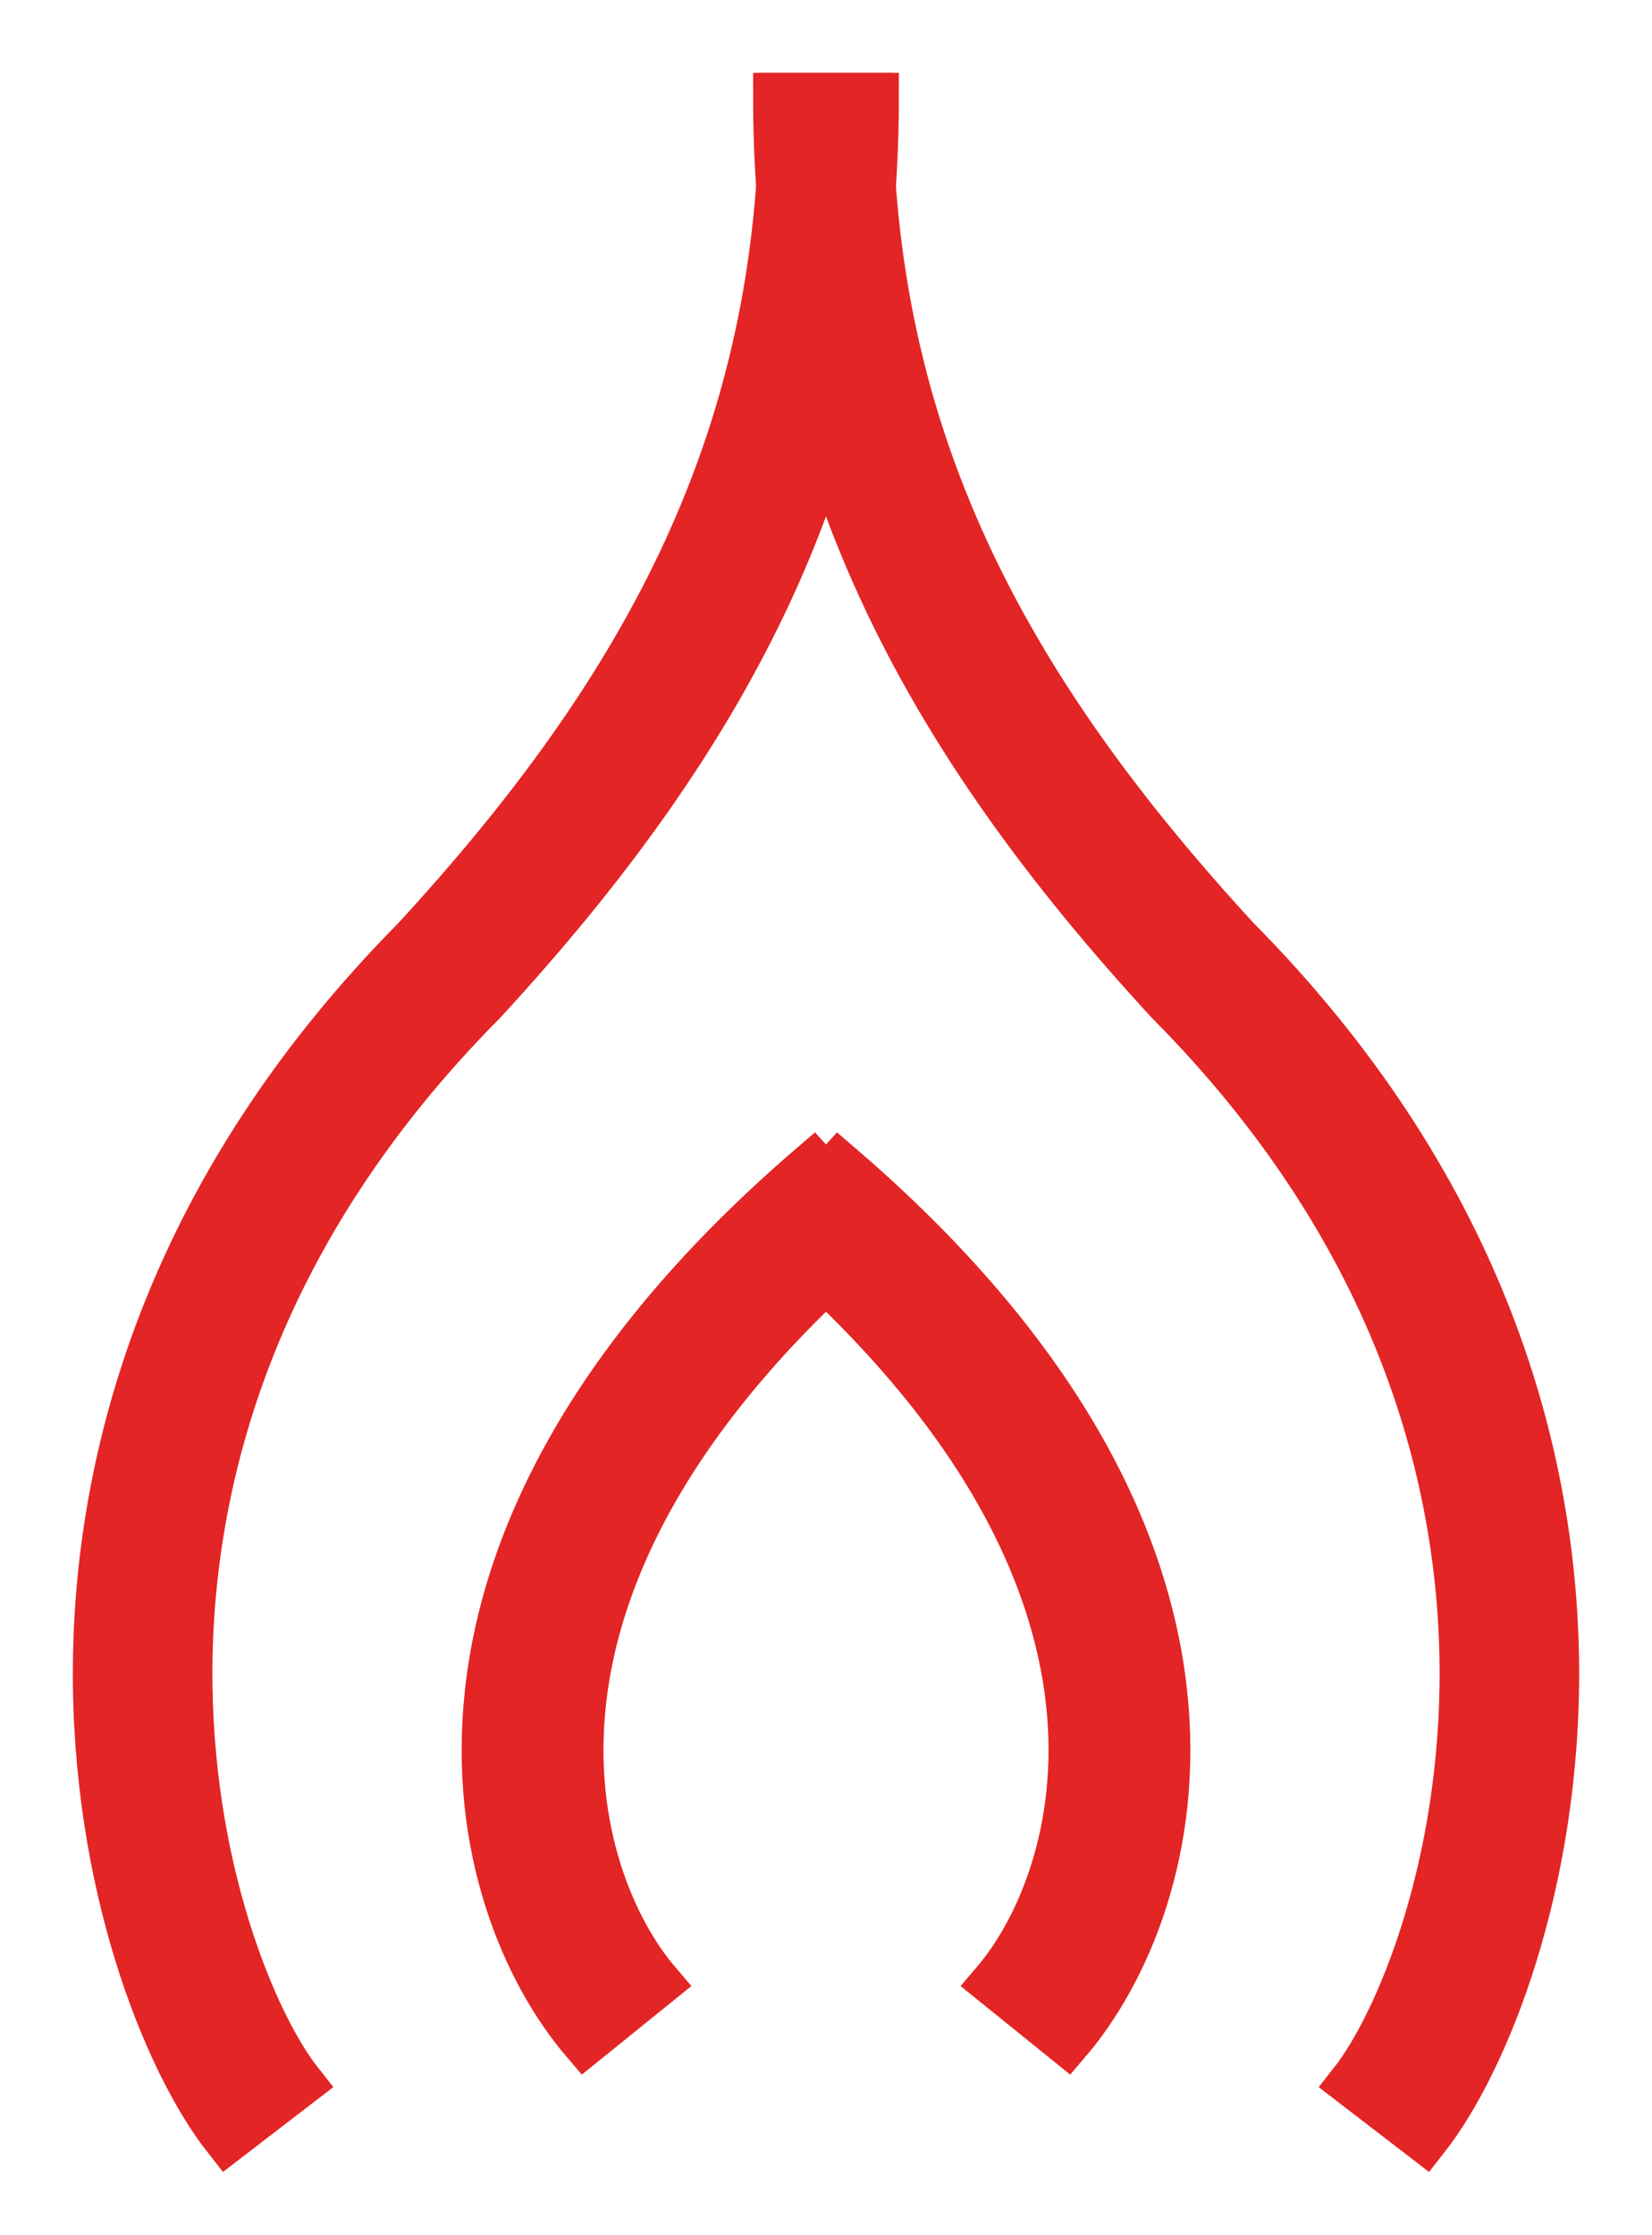 <svg width="17" height="23" viewBox="0 0 17 23" fill="none" xmlns="http://www.w3.org/2000/svg">
<path d="M9 1C9 4.791 7.473 7.579 4.966 10.301L4.96 10.307L4.954 10.313C2.664 12.626 1.955 15.093 1.936 17.14C1.918 19.213 2.607 20.835 3.077 21.432L2.338 22C1.716 21.209 0.98 19.373 1 17.132C1.021 14.867 1.811 12.168 4.278 9.673C6.681 7.063 8.064 4.488 8.064 1H9Z" fill="#E32525" stroke="#E32525" stroke-width="0.5"/>
<path d="M8 1C8 4.791 9.527 7.579 12.034 10.301L12.04 10.307L12.046 10.313C14.336 12.626 15.045 15.093 15.064 17.14C15.082 19.213 14.393 20.835 13.923 21.432L14.662 22C15.284 21.209 16.02 19.373 16 17.132C15.979 14.867 15.189 12.168 12.722 9.673C10.319 7.063 8.936 4.488 8.936 1H8Z" fill="#E32525" stroke="#E32525" stroke-width="0.5"/>
<path d="M8 12.7C10.107 14.508 10.868 16.188 11.013 17.515C11.159 18.854 10.686 19.883 10.242 20.403L10.981 21C11.585 20.292 12.142 19.013 11.967 17.417C11.792 15.809 10.881 13.927 8.635 12L8 12.7Z" fill="#E32525" stroke="#E32525" stroke-width="0.5"/>
<path d="M9 12.7C6.893 14.508 6.132 16.188 5.987 17.515C5.841 18.854 6.314 19.883 6.758 20.403L6.019 21C5.415 20.292 4.858 19.013 5.033 17.417C5.208 15.809 6.119 13.927 8.365 12L9 12.7Z" fill="#E32525" stroke="#E32525" stroke-width="0.5"/>
</svg>
